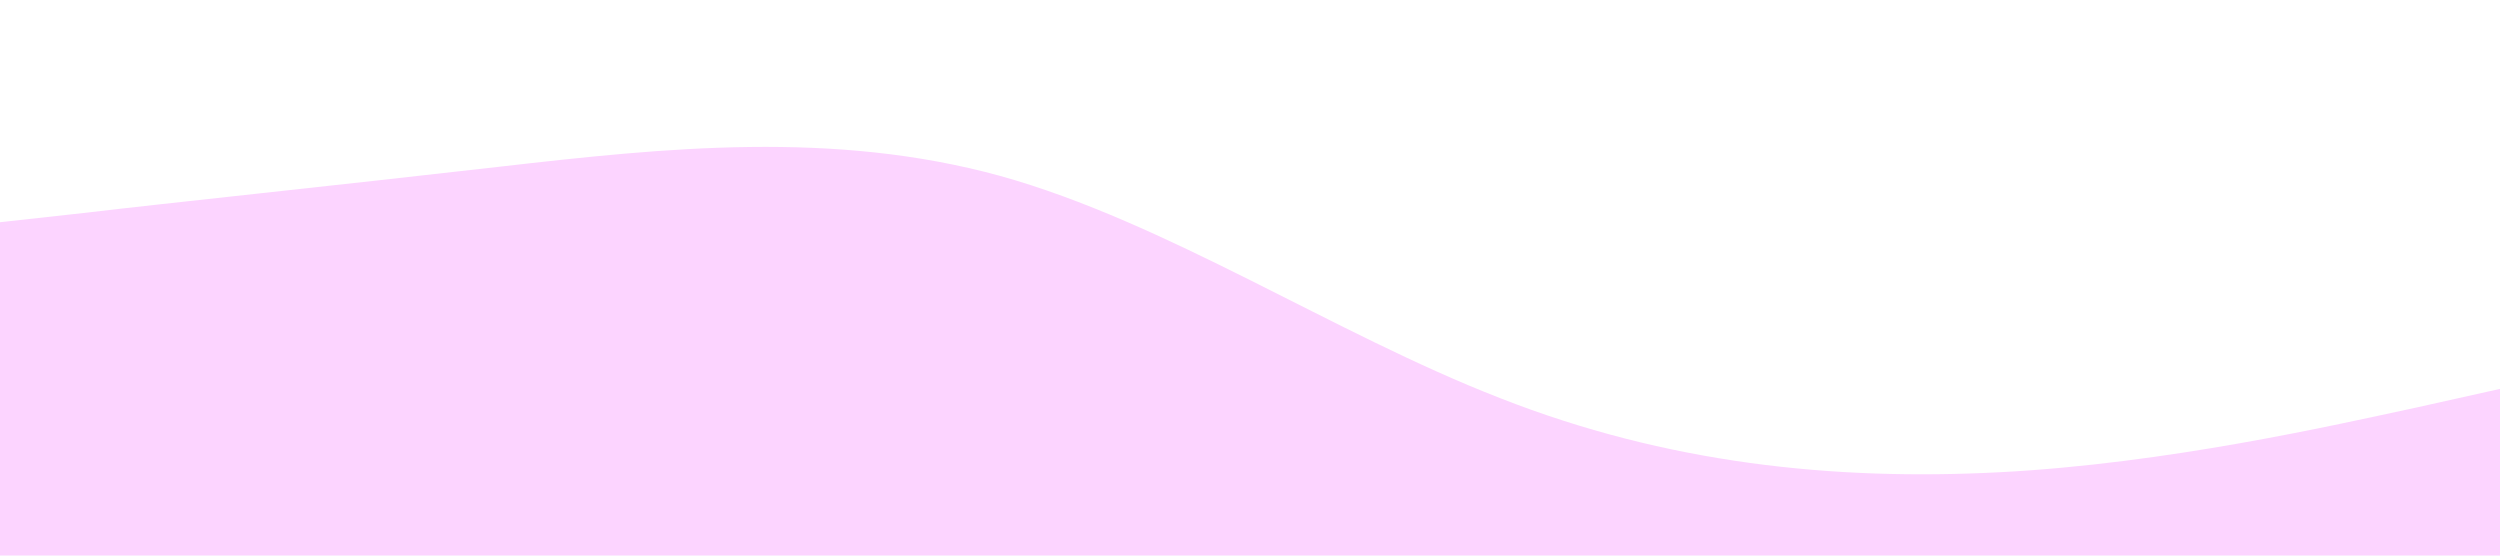 <svg xmlns="http://www.w3.org/2000/svg" viewBox="0 0 1440 320"><path fill="#fcd4ff" fillPpacity="1" d="M0,128L48,122.7C96,117,192,107,288,96C384,85,480,75,576,101.3C672,128,768,192,864,229.3C960,267,1056,277,1152,272C1248,267,1344,245,1392,234.7L1440,224L1440,320L1392,320C1344,320,1248,320,1152,320C1056,320,960,320,864,320C768,320,672,320,576,320C480,320,384,320,288,320C192,320,96,320,48,320L0,320Z"></path></svg>